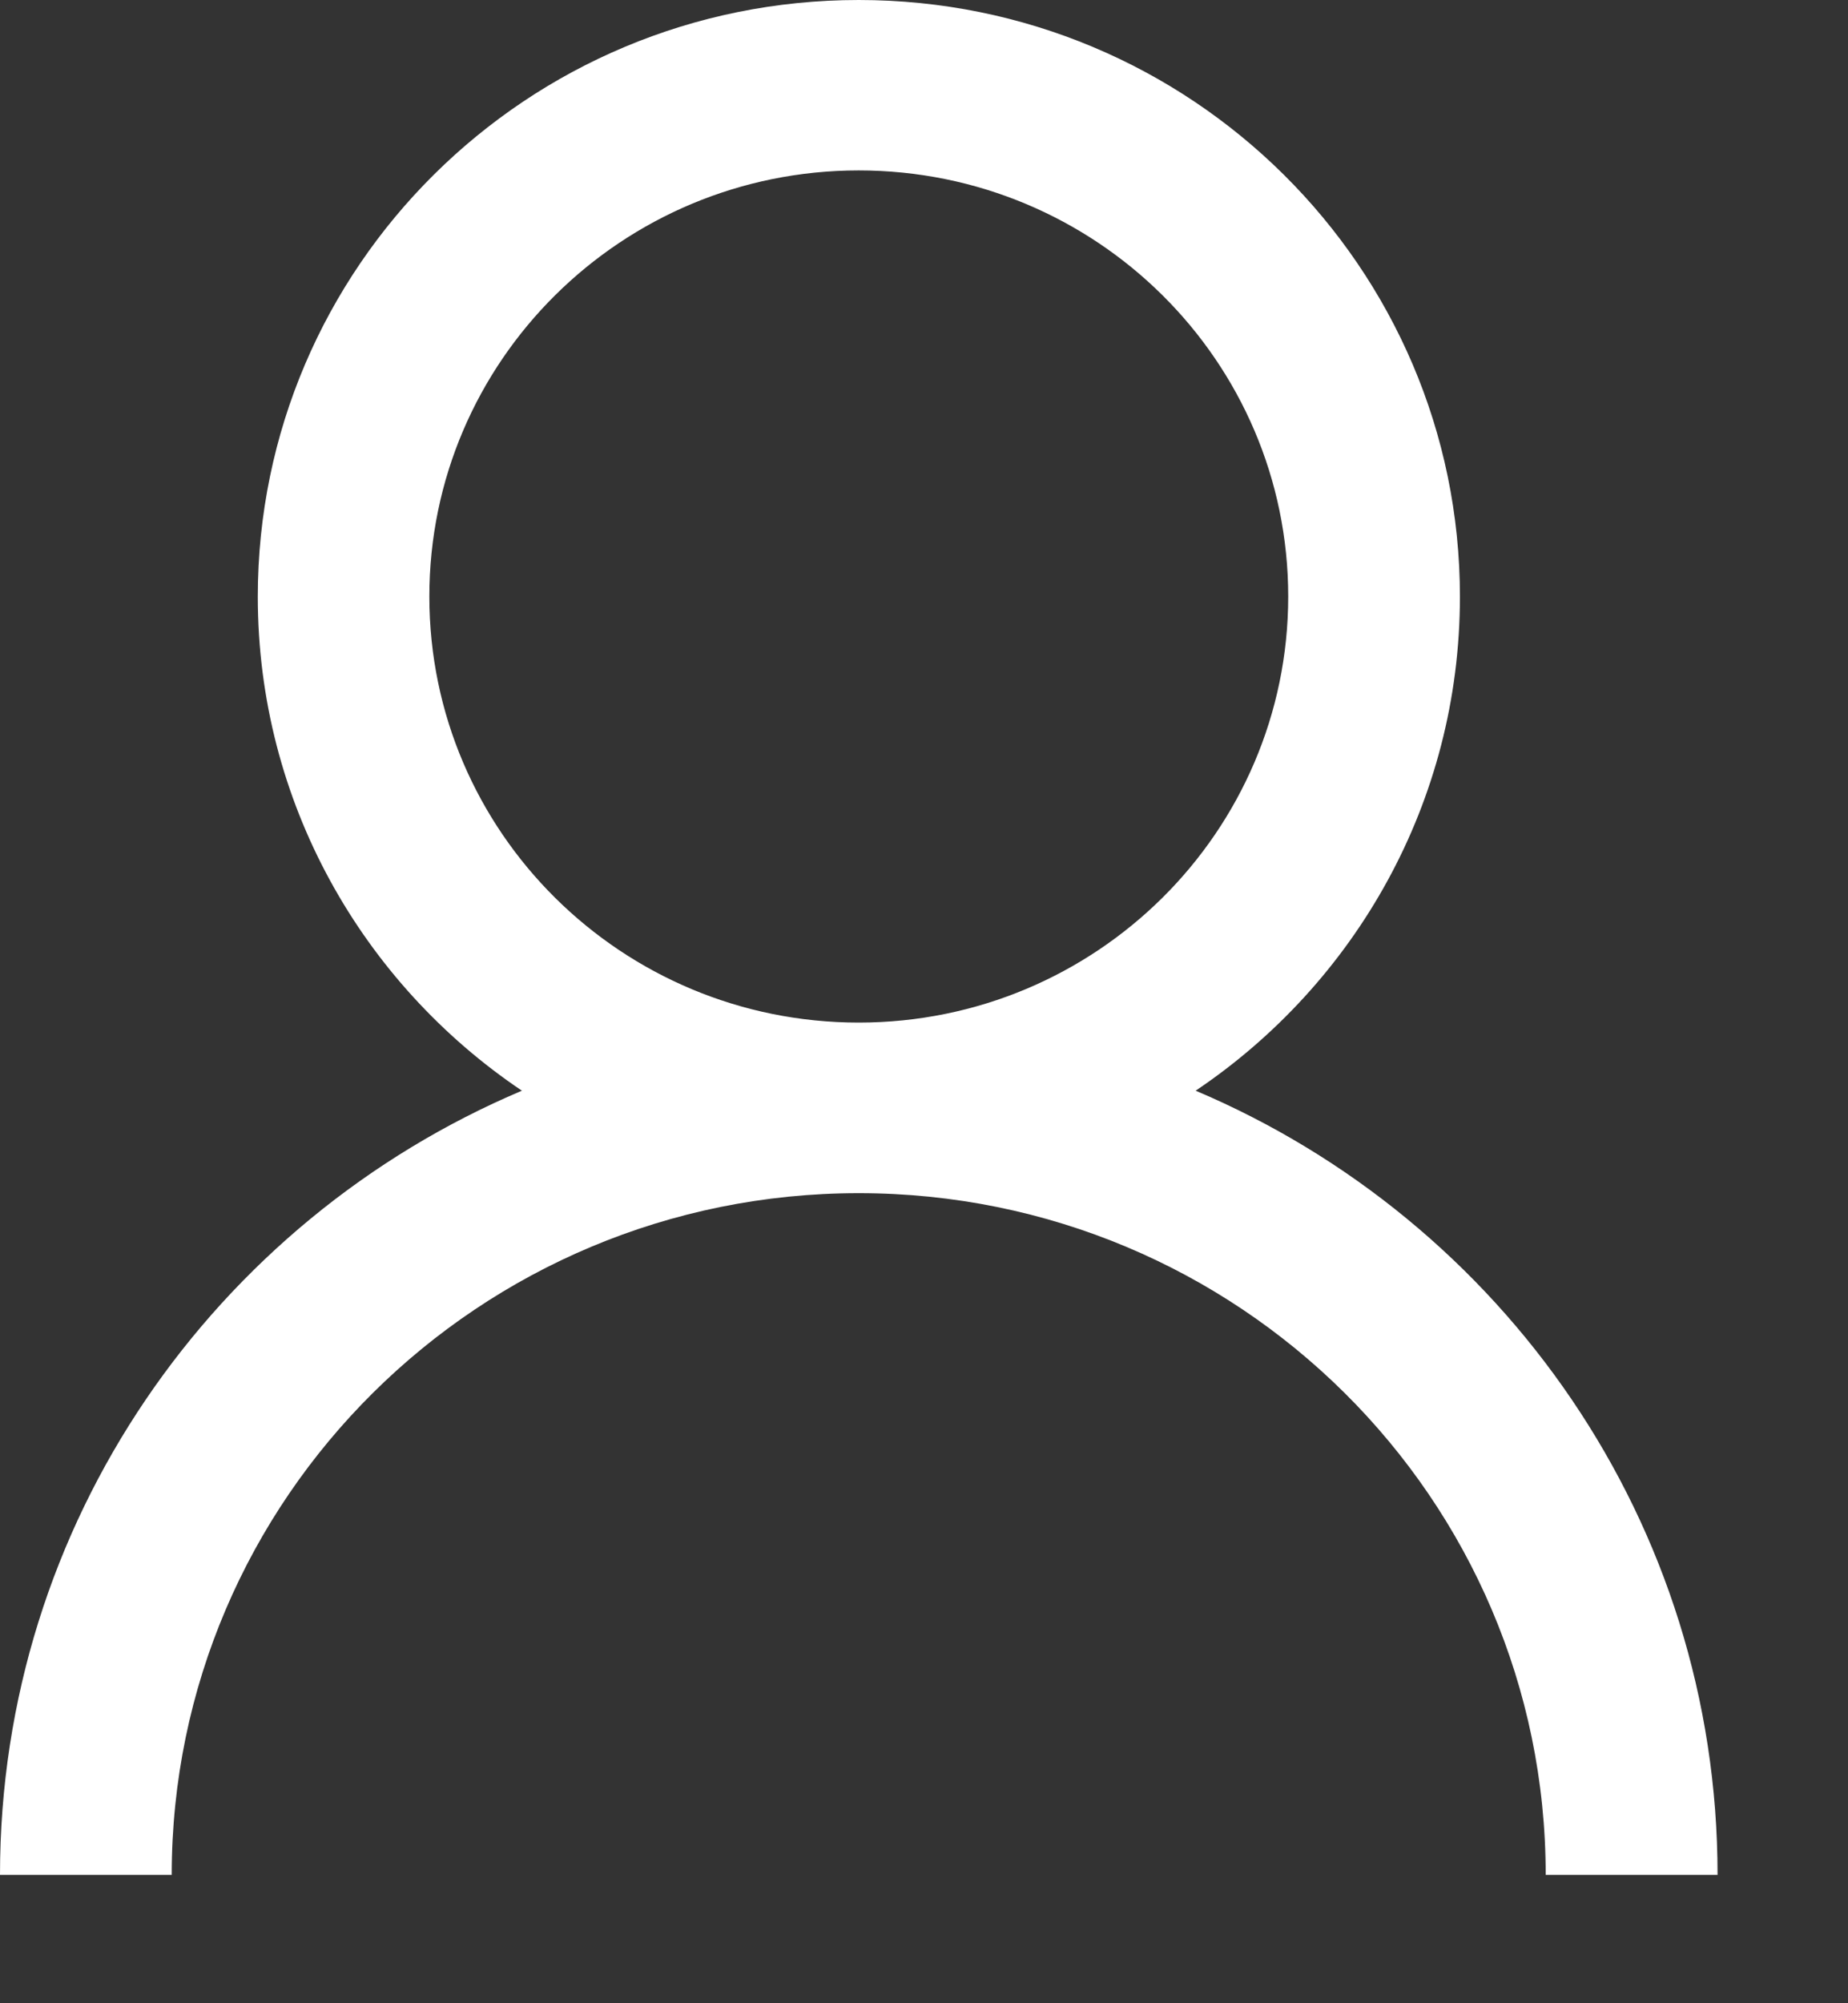 <?xml version="1.0" encoding="UTF-8" standalone="no"?>
<svg width="12px" height="13px" viewBox="0 0 12 13" version="1.1" xmlns="http://www.w3.org/2000/svg" xmlns:xlink="http://www.w3.org/1999/xlink">
    <rect x="0" y="0" width="12" height="13" fill="#333333" stroke="none"/>
    <!-- Generator: Sketch 39.1 (31720) - http://www.bohemiancoding.com/sketch -->
    <title>Fill 1</title>
    <desc>Created with Sketch.</desc>
    <defs></defs>
    <g id="登录页面" stroke="none" stroke-width="1" fill="none" fill-rule="evenodd">
        <g id="3确定用这个" transform="translate(-777, -451)" fill="white">
            <g id="登录" transform="translate(733, 169)">
                <g id="输入框" transform="translate(44, 279)">
                    <g id="Group-2">
                        <path d="M7.764,10.078 C9.757,10.922 11.153,12.882 11.153,15.167 L10.037,15.167 C10.037,12.724 8.04,10.743 5.576,10.743 C3.113,10.743 1.115,12.724 1.115,15.167 L-2.13162821e-14,15.167 C-2.13162821e-14,12.882 1.396,10.921 3.389,10.078 C2.354,9.382 1.674,8.206 1.674,6.872 C1.674,4.733 3.421,3 5.576,3 C7.732,3 9.48,4.733 9.48,6.872 C9.48,8.206 8.8,9.382 7.764,10.078 Z M5.576,9.636 C7.116,9.636 8.365,8.398 8.365,6.871 C8.365,5.343 7.116,4.106 5.576,4.106 C4.037,4.106 2.788,5.344 2.788,6.871 C2.788,8.399 4.037,9.636 5.576,9.636 Z" id="Fill-1"></path>
                    </g>
                </g>
            </g>
        </g>
    </g>
</svg>